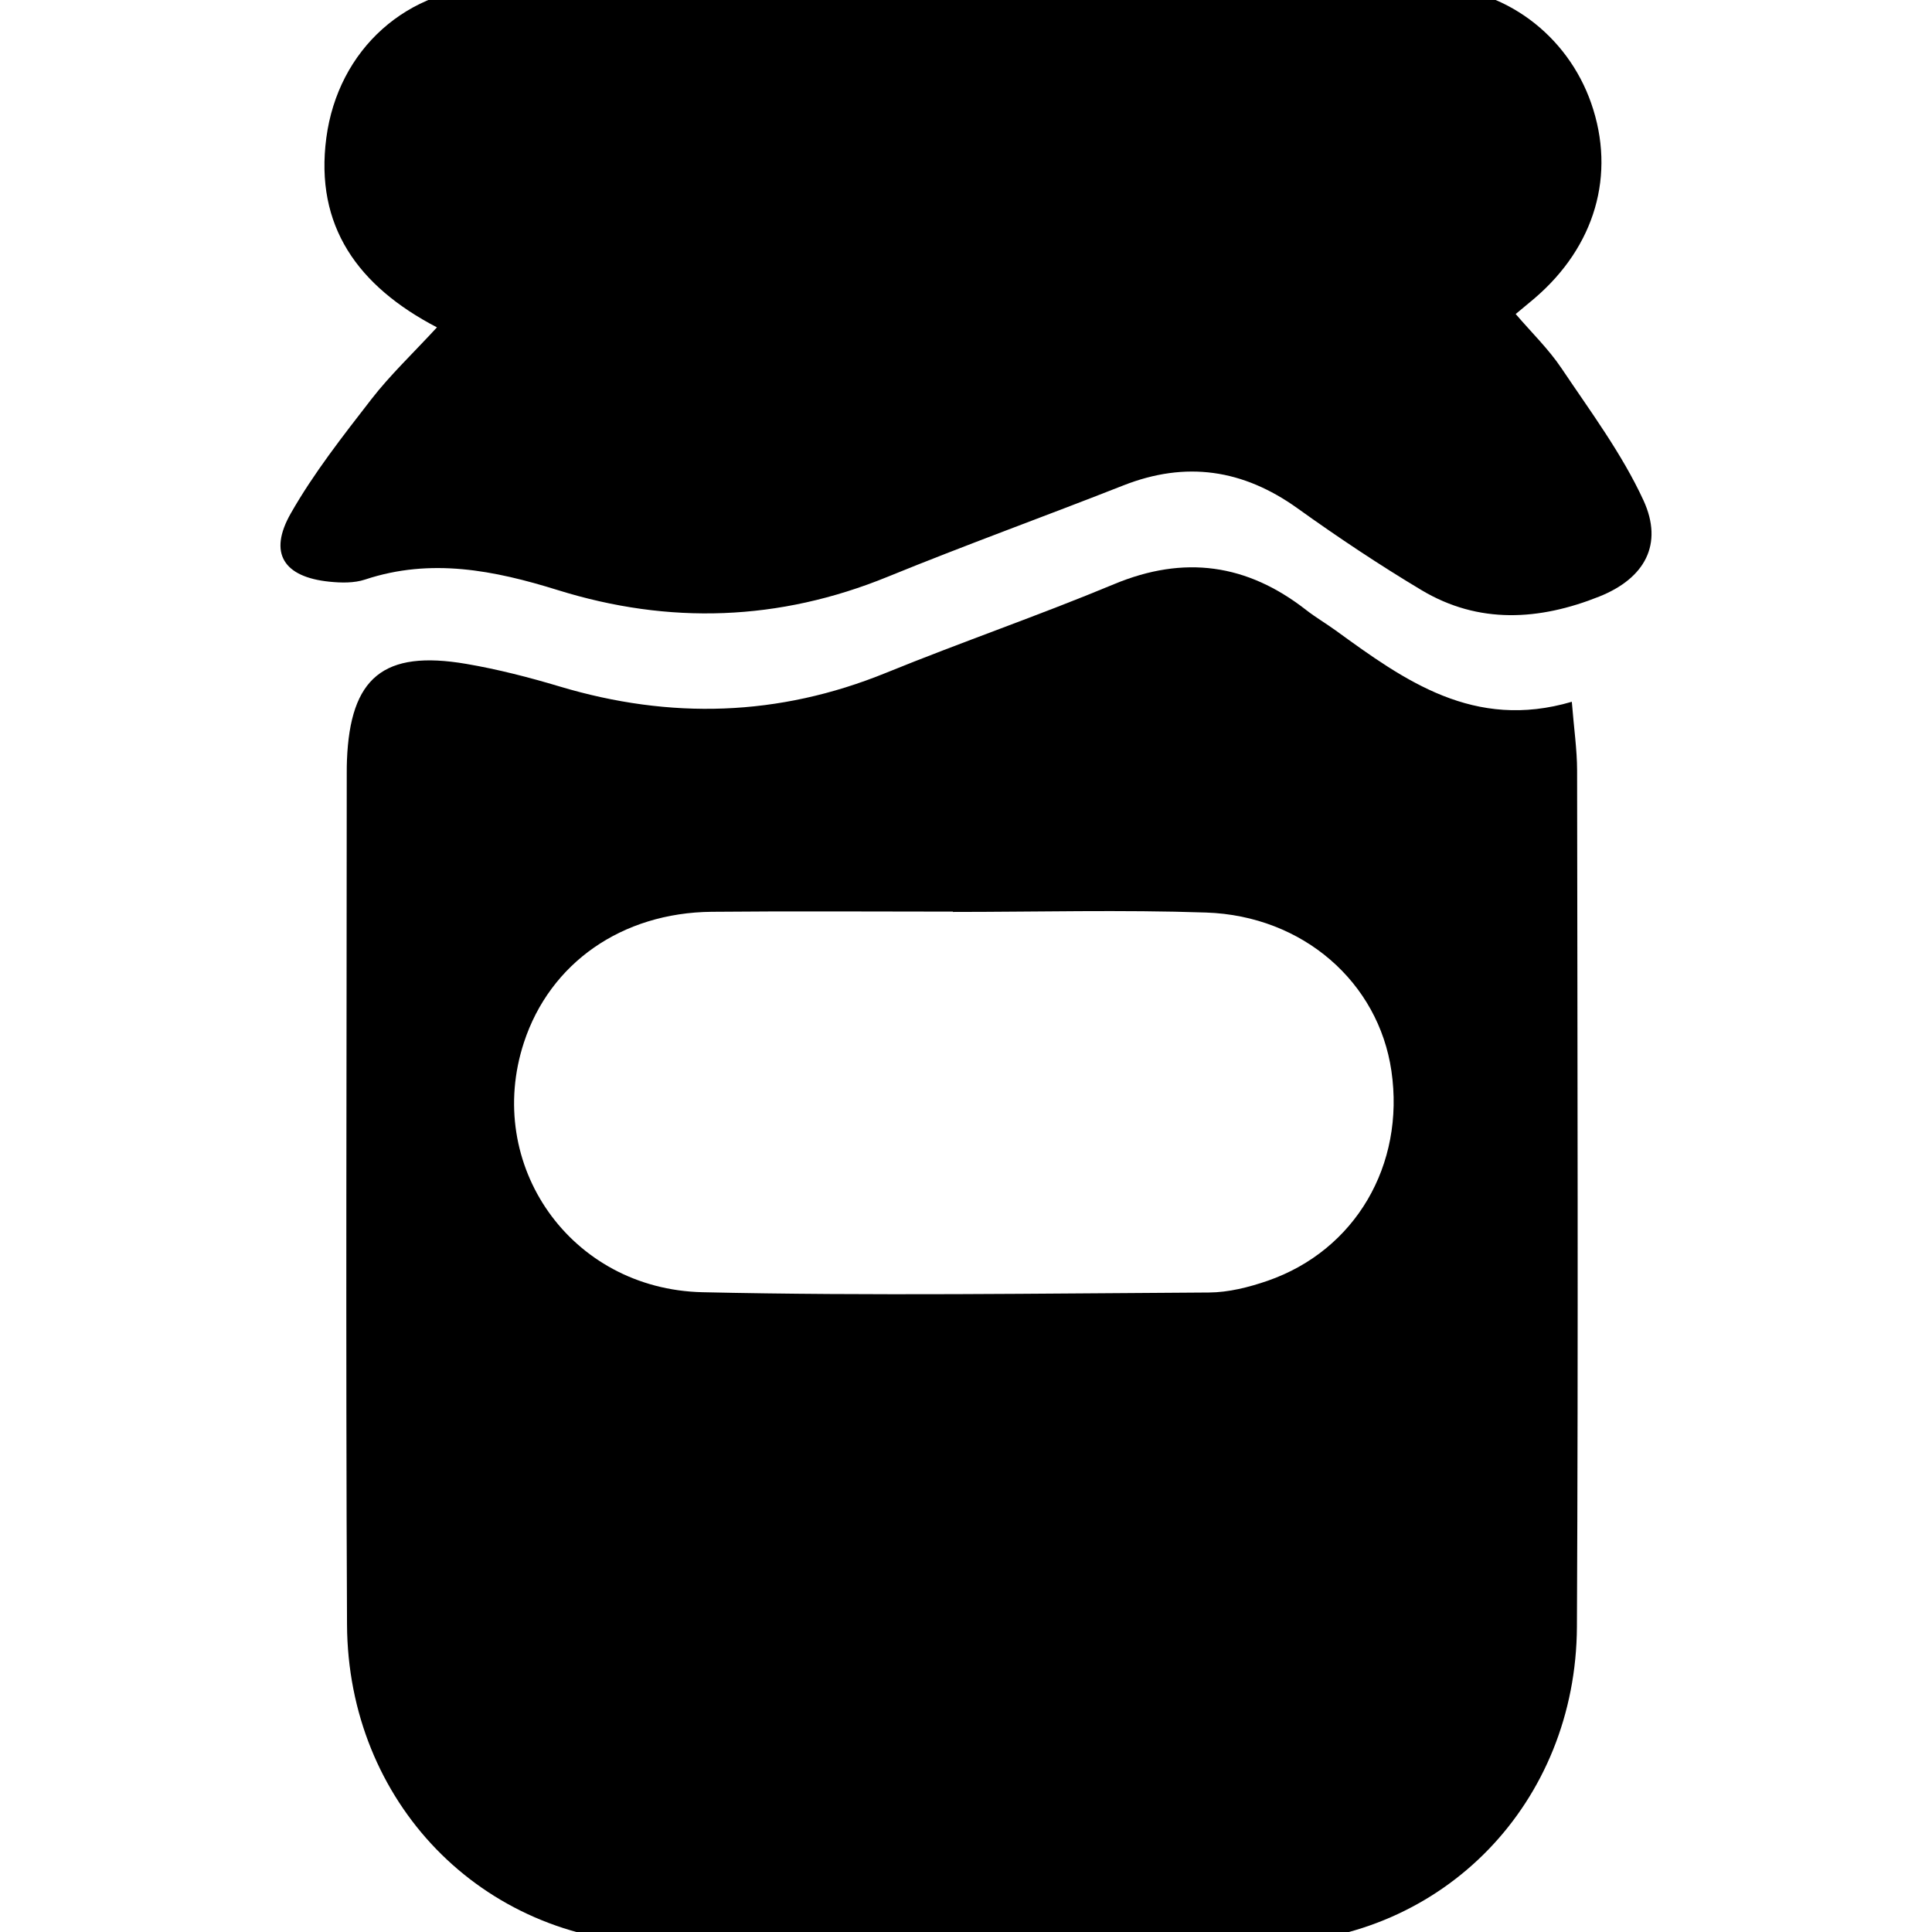 <?xml version="1.0" encoding="utf-8"?>
<!-- Generator: Adobe Illustrator 16.0.4, SVG Export Plug-In . SVG Version: 6.00 Build 0)  -->
<!DOCTYPE svg PUBLIC "-//W3C//DTD SVG 1.1//EN" "http://www.w3.org/Graphics/SVG/1.1/DTD/svg11.dtd">
<svg version="1.1" id="Layer_2008" xmlns="http://www.w3.org/2000/svg" xmlns:xlink="http://www.w3.org/1999/xlink" x="0px" y="0px"
	 width="128px" height="128px" viewBox="0 0 128 128" enable-background="new 0 0 128 128" xml:space="preserve">
<g id="_x33_rdoMb.tif_1_">
	<g>
		<path fill-rule="evenodd" clip-rule="evenodd" d="M104.137,46.494c0.143,1.79,0.348,3.174,0.35,4.557
			c0.021,18.909,0.08,37.818-0.012,56.726c-0.055,11.611-8.771,20.74-20.412,20.99c-13.486,0.289-26.989,0.287-40.477,0.013
			c-11.739-0.238-20.538-9.425-20.595-21.145c-0.091-18.819-0.021-37.64-0.018-56.458c0-0.267,0.002-0.533,0.013-0.8
			c0.212-5.496,2.422-7.328,7.903-6.393c2.091,0.357,4.164,0.891,6.198,1.5c7.318,2.188,14.494,1.993,21.611-0.906
			c5.005-2.039,10.124-3.798,15.112-5.876c4.643-1.934,8.809-1.347,12.719,1.707c0.629,0.49,1.324,0.896,1.969,1.364
			C93.074,45.098,97.654,48.399,104.137,46.494z M63.134,60.418c0-0.007,0-0.014,0-0.021c-5.325,0-10.651-0.039-15.977,0.012
			c-5.967,0.057-10.719,3.4-12.443,8.651c-2.656,8.083,3.053,16.354,11.831,16.553c11.177,0.252,22.365,0.081,33.548,0.019
			c1.301-0.007,2.646-0.347,3.889-0.776c5.811-2.013,9.111-7.671,8.203-13.902c-0.854-5.864-5.844-10.279-12.277-10.496
			C74.322,60.269,68.727,60.418,63.134,60.418z"/>
		<path fill-rule="evenodd" clip-rule="evenodd" d="M28.949,21.689c-5.236-2.73-8.104-6.712-7.329-12.557
			c0.775-5.849,5.349-10.009,11.298-10.041C53.503-1.017,74.09-1.001,94.676-0.912c5.008,0.022,9.182,3.259,10.746,7.755
			c1.645,4.722,0.26,9.488-3.754,12.921c-0.334,0.285-0.676,0.562-1.25,1.041c1.045,1.222,2.18,2.318,3.039,3.6
			c1.914,2.853,4.002,5.653,5.428,8.747c1.338,2.912,0.084,5.169-2.932,6.372c-3.961,1.581-7.975,1.846-11.777-0.428
			c-2.811-1.682-5.545-3.506-8.207-5.415c-3.615-2.591-7.398-3.153-11.551-1.518c-5.191,2.044-10.442,3.941-15.608,6.05
			c-7.2,2.939-14.475,3.178-21.852,0.883c-4.21-1.31-8.406-2.149-12.77-0.7c-0.729,0.242-1.589,0.222-2.37,0.142
			c-3.026-0.31-4.054-1.886-2.556-4.519c1.522-2.675,3.455-5.133,5.348-7.577C25.853,24.84,27.343,23.43,28.949,21.689z"/>
	</g>
</g>
</svg>
